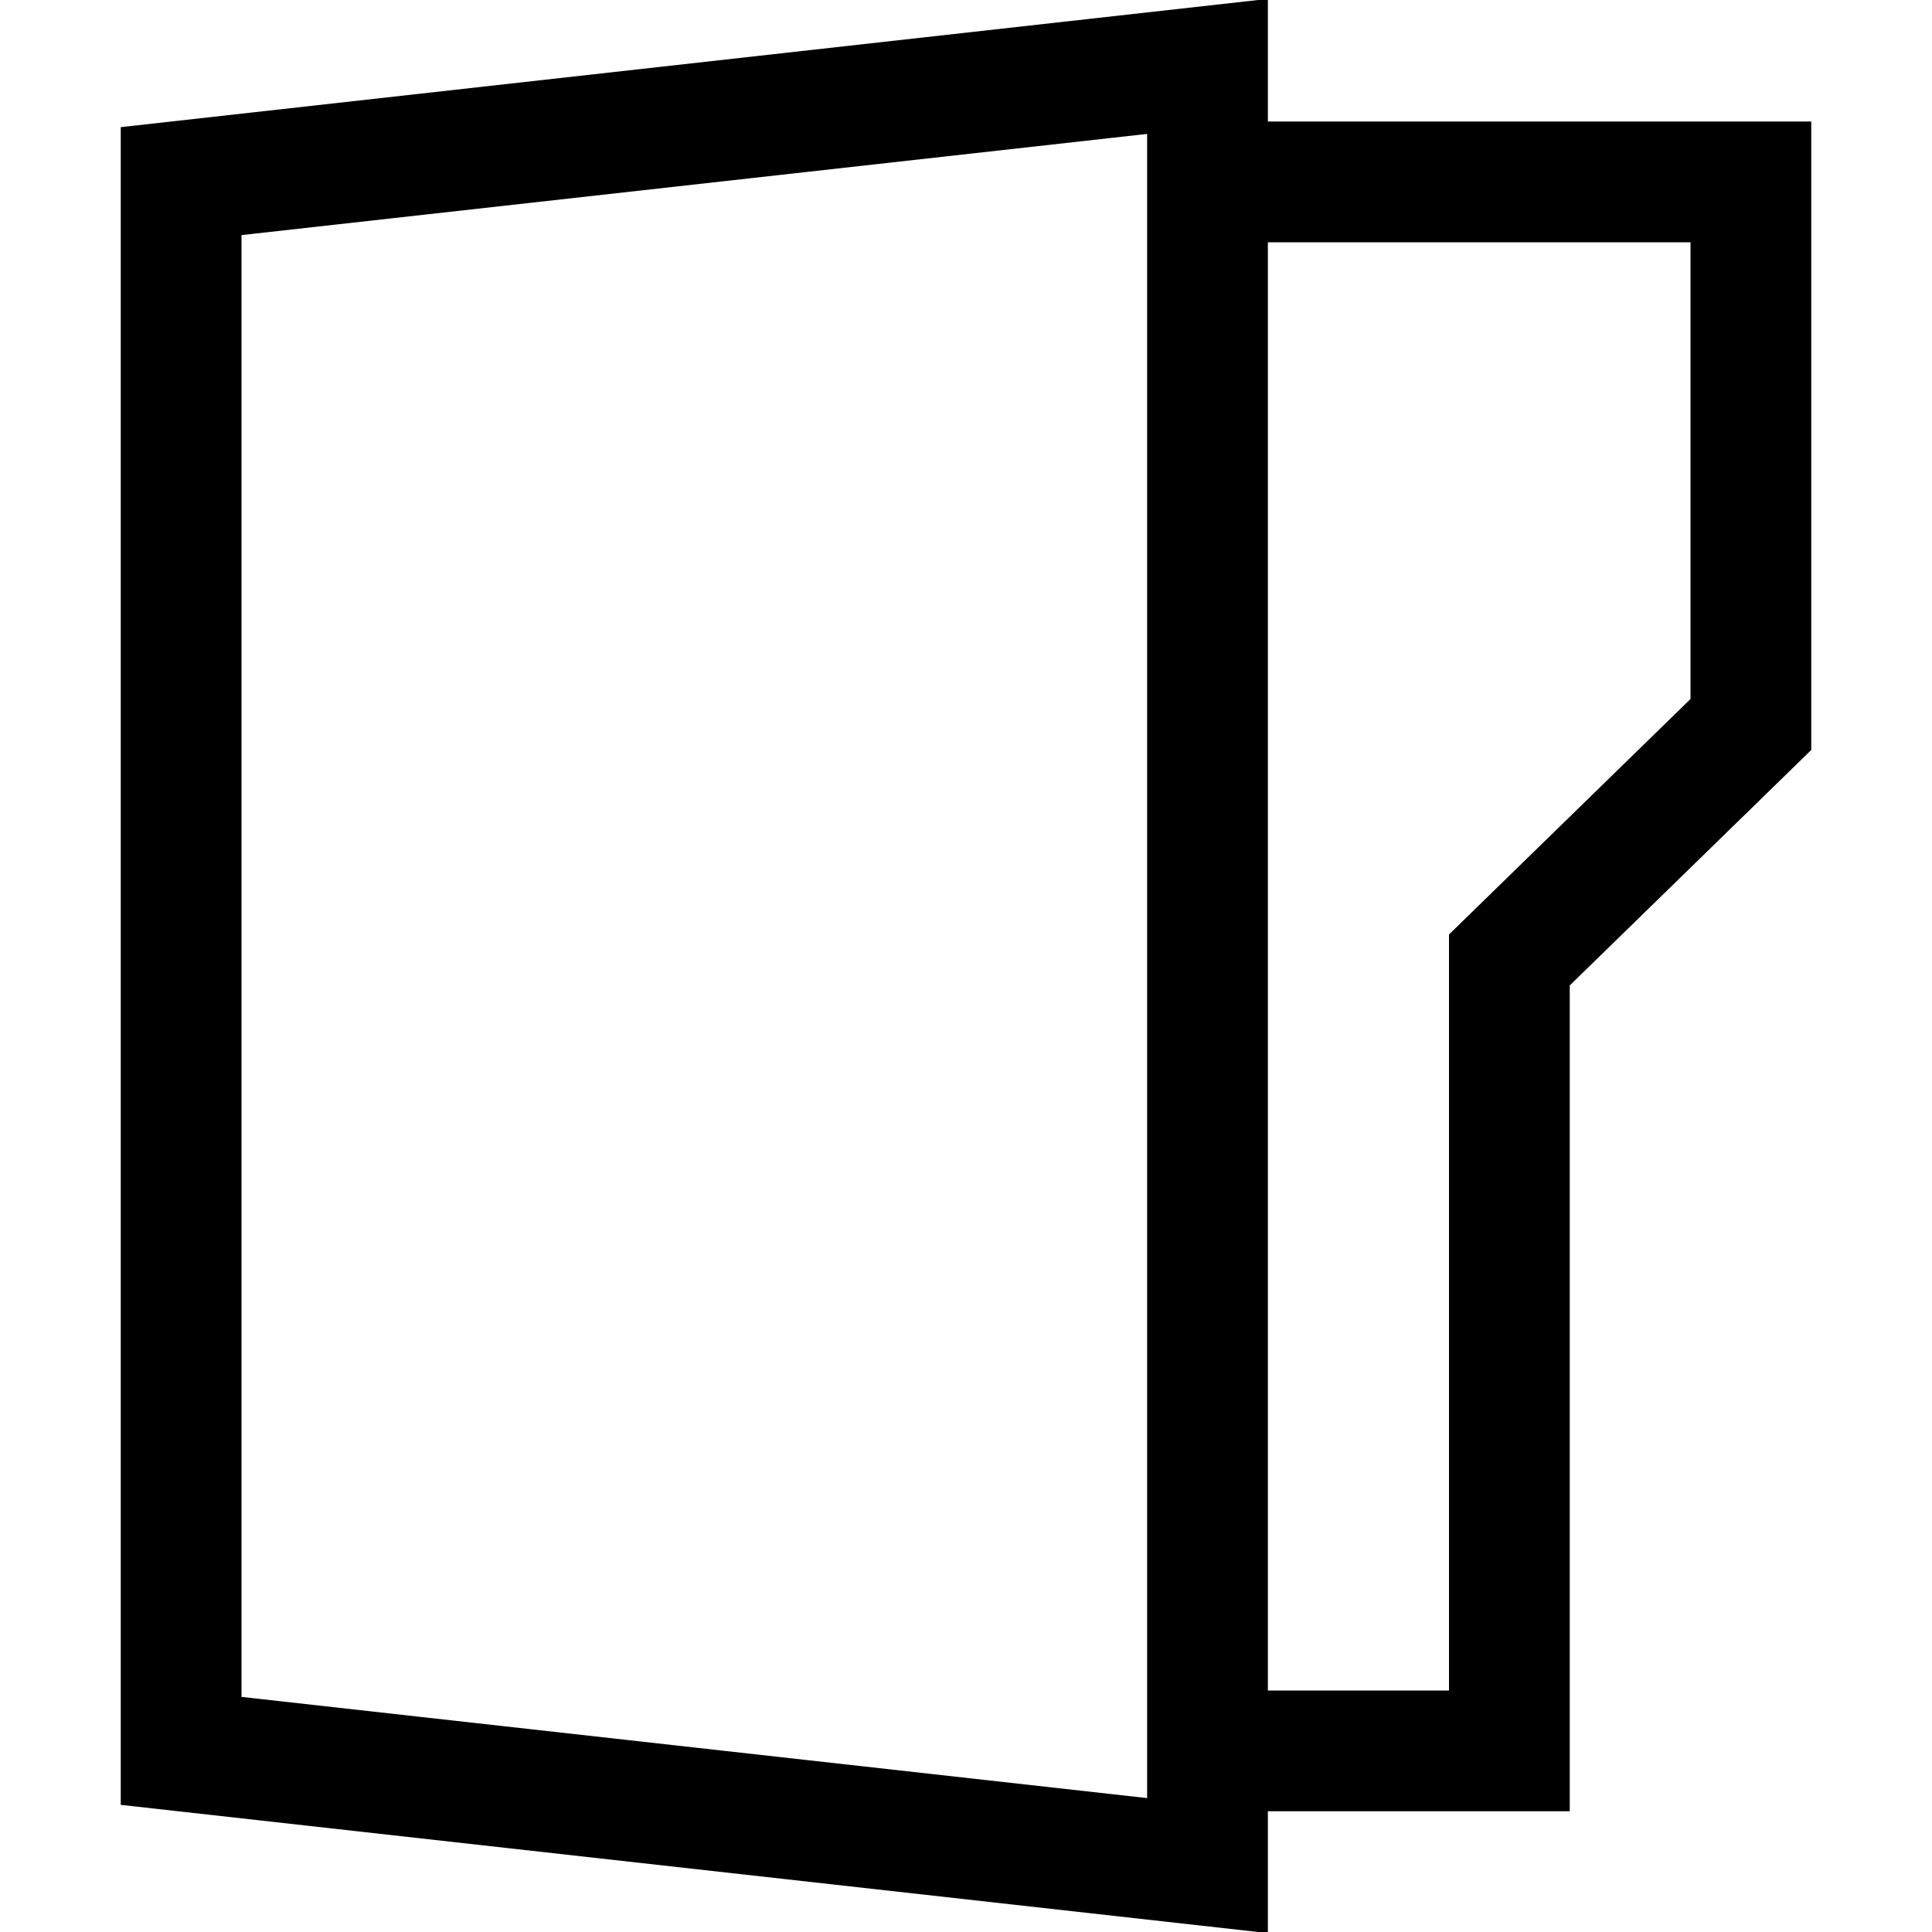 <?xml version="1.0" encoding="UTF-8"?>
<!DOCTYPE svg PUBLIC "-//W3C//DTD SVG 1.1//EN" "http://www.w3.org/Graphics/SVG/1.1/DTD/svg11.dtd">
<svg version="1.1" id="Layer_1" xmlns="http://www.w3.org/2000/svg" xmlns:xlink="http://www.w3.org/1999/xlink" x="0px" y="0px" width="32px" height="32px" viewBox="0 0 32 32" enable-background="new 0 0 32 32" xml:space="preserve">
  <g id="icon">
    <path d="M21,32.018L2,29.894V2.106L21,-0.018v2.031h9v10.409l-4,3.9V30h-5V32.018zM4,28.106l15,1.676V2.218L4,3.894V28.106zM21,28h3V15.478l4,-3.9V4.013h-7V28z" fill="#000000"/>
  </g>
</svg>
